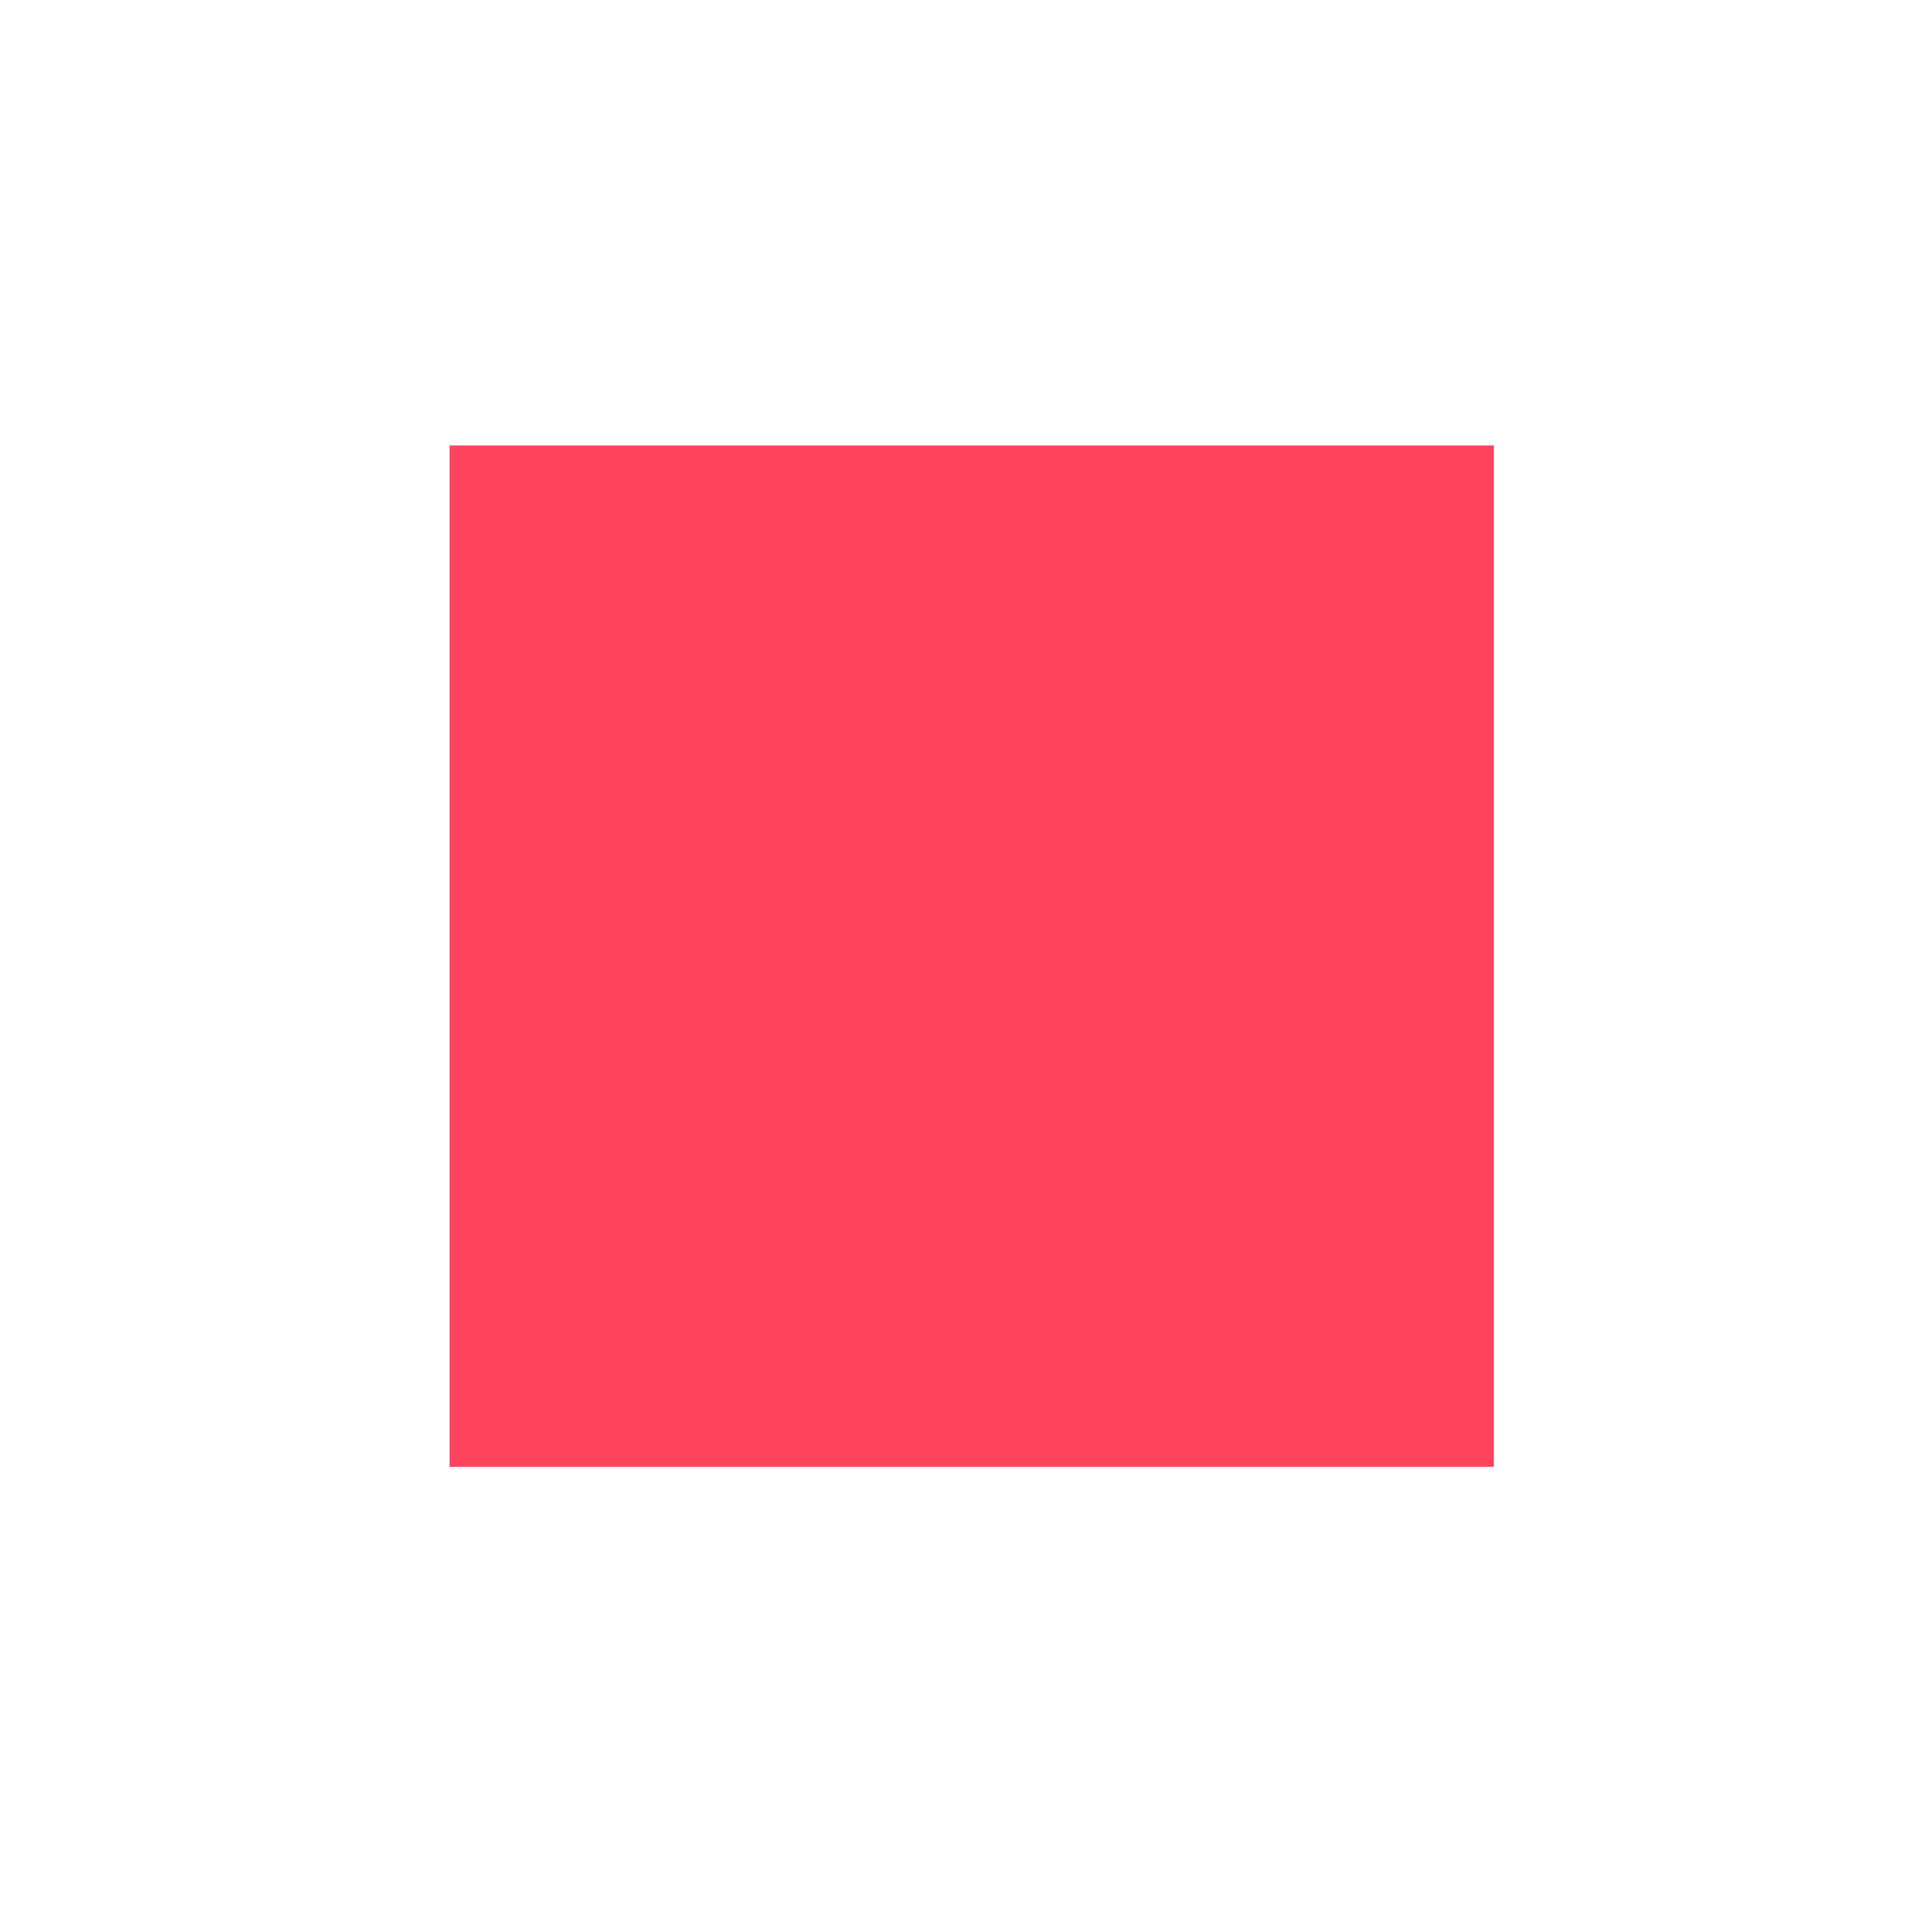<?xml version="1.0" encoding="UTF-8" standalone="no"?>
<!-- Created with Inkscape (http://www.inkscape.org/) -->

<svg
        xmlns:dc="http://purl.org/dc/elements/1.1/"
        xmlns:cc="http://creativecommons.org/ns#"
        xmlns:rdf="http://www.w3.org/1999/02/22-rdf-syntax-ns#"
        xmlns:sodipodi="http://sodipodi.sourceforge.net/DTD/sodipodi-0.dtd"
        xmlns:inkscape="http://www.inkscape.org/namespaces/inkscape"
        xmlns="http://www.w3.org/2000/svg"
        width="16"
        height="16"
        viewBox="0 0 4.233 4.233"
        version="1.1"
        id="svg8"
        inkscape:version="0.92.5 (2060ec1f9f, 2020-04-08)"
        sodipodi:docname="high.svg">
    <defs
            id="defs2"/>
    <sodipodi:namedview
            id="base"
            pagecolor="#ffffff"
            bordercolor="#666666"
            borderopacity="1.0"
            inkscape:pageopacity="0.0"
            inkscape:pageshadow="2"
            inkscape:zoom="24.754832"
            inkscape:cx="18.323516"
            inkscape:cy="-17.988251"
            inkscape:document-units="px"
            inkscape:current-layer="layer1"
            showgrid="false"
            inkscape:window-width="3818"
            inkscape:window-height="2098"
            inkscape:window-x="9"
            inkscape:window-y="49"
            inkscape:window-maximized="0"
            fit-margin-top="0"
            fit-margin-left="0"
            fit-margin-right="0"
            fit-margin-bottom="0"
            units="px"/>
    <g
            inkscape:label="Layer 1"
            inkscape:groupmode="layer"
            id="layer1"
            transform="translate(-45.66,-43.756)">
        <rect
                style="fill:none;fill-opacity:1;stroke:none;stroke-width:0.259;stroke-miterlimit:4;stroke-dasharray:none;stroke-opacity:1"
                id="rect1366"
                width="3.997"
                height="3.959"
                x="45.789"
                y="43.9"/>
        <rect
                style="opacity:1;fill:#ff445f;fill-opacity:1;stroke:none;stroke-width:0.026;stroke-miterlimit:4;stroke-dasharray:none;stroke-opacity:1"
                id="rect875"
                width="2.288"
                height="2.238"
                x="46.645"
                y="44.732"/>
    </g>
</svg>
